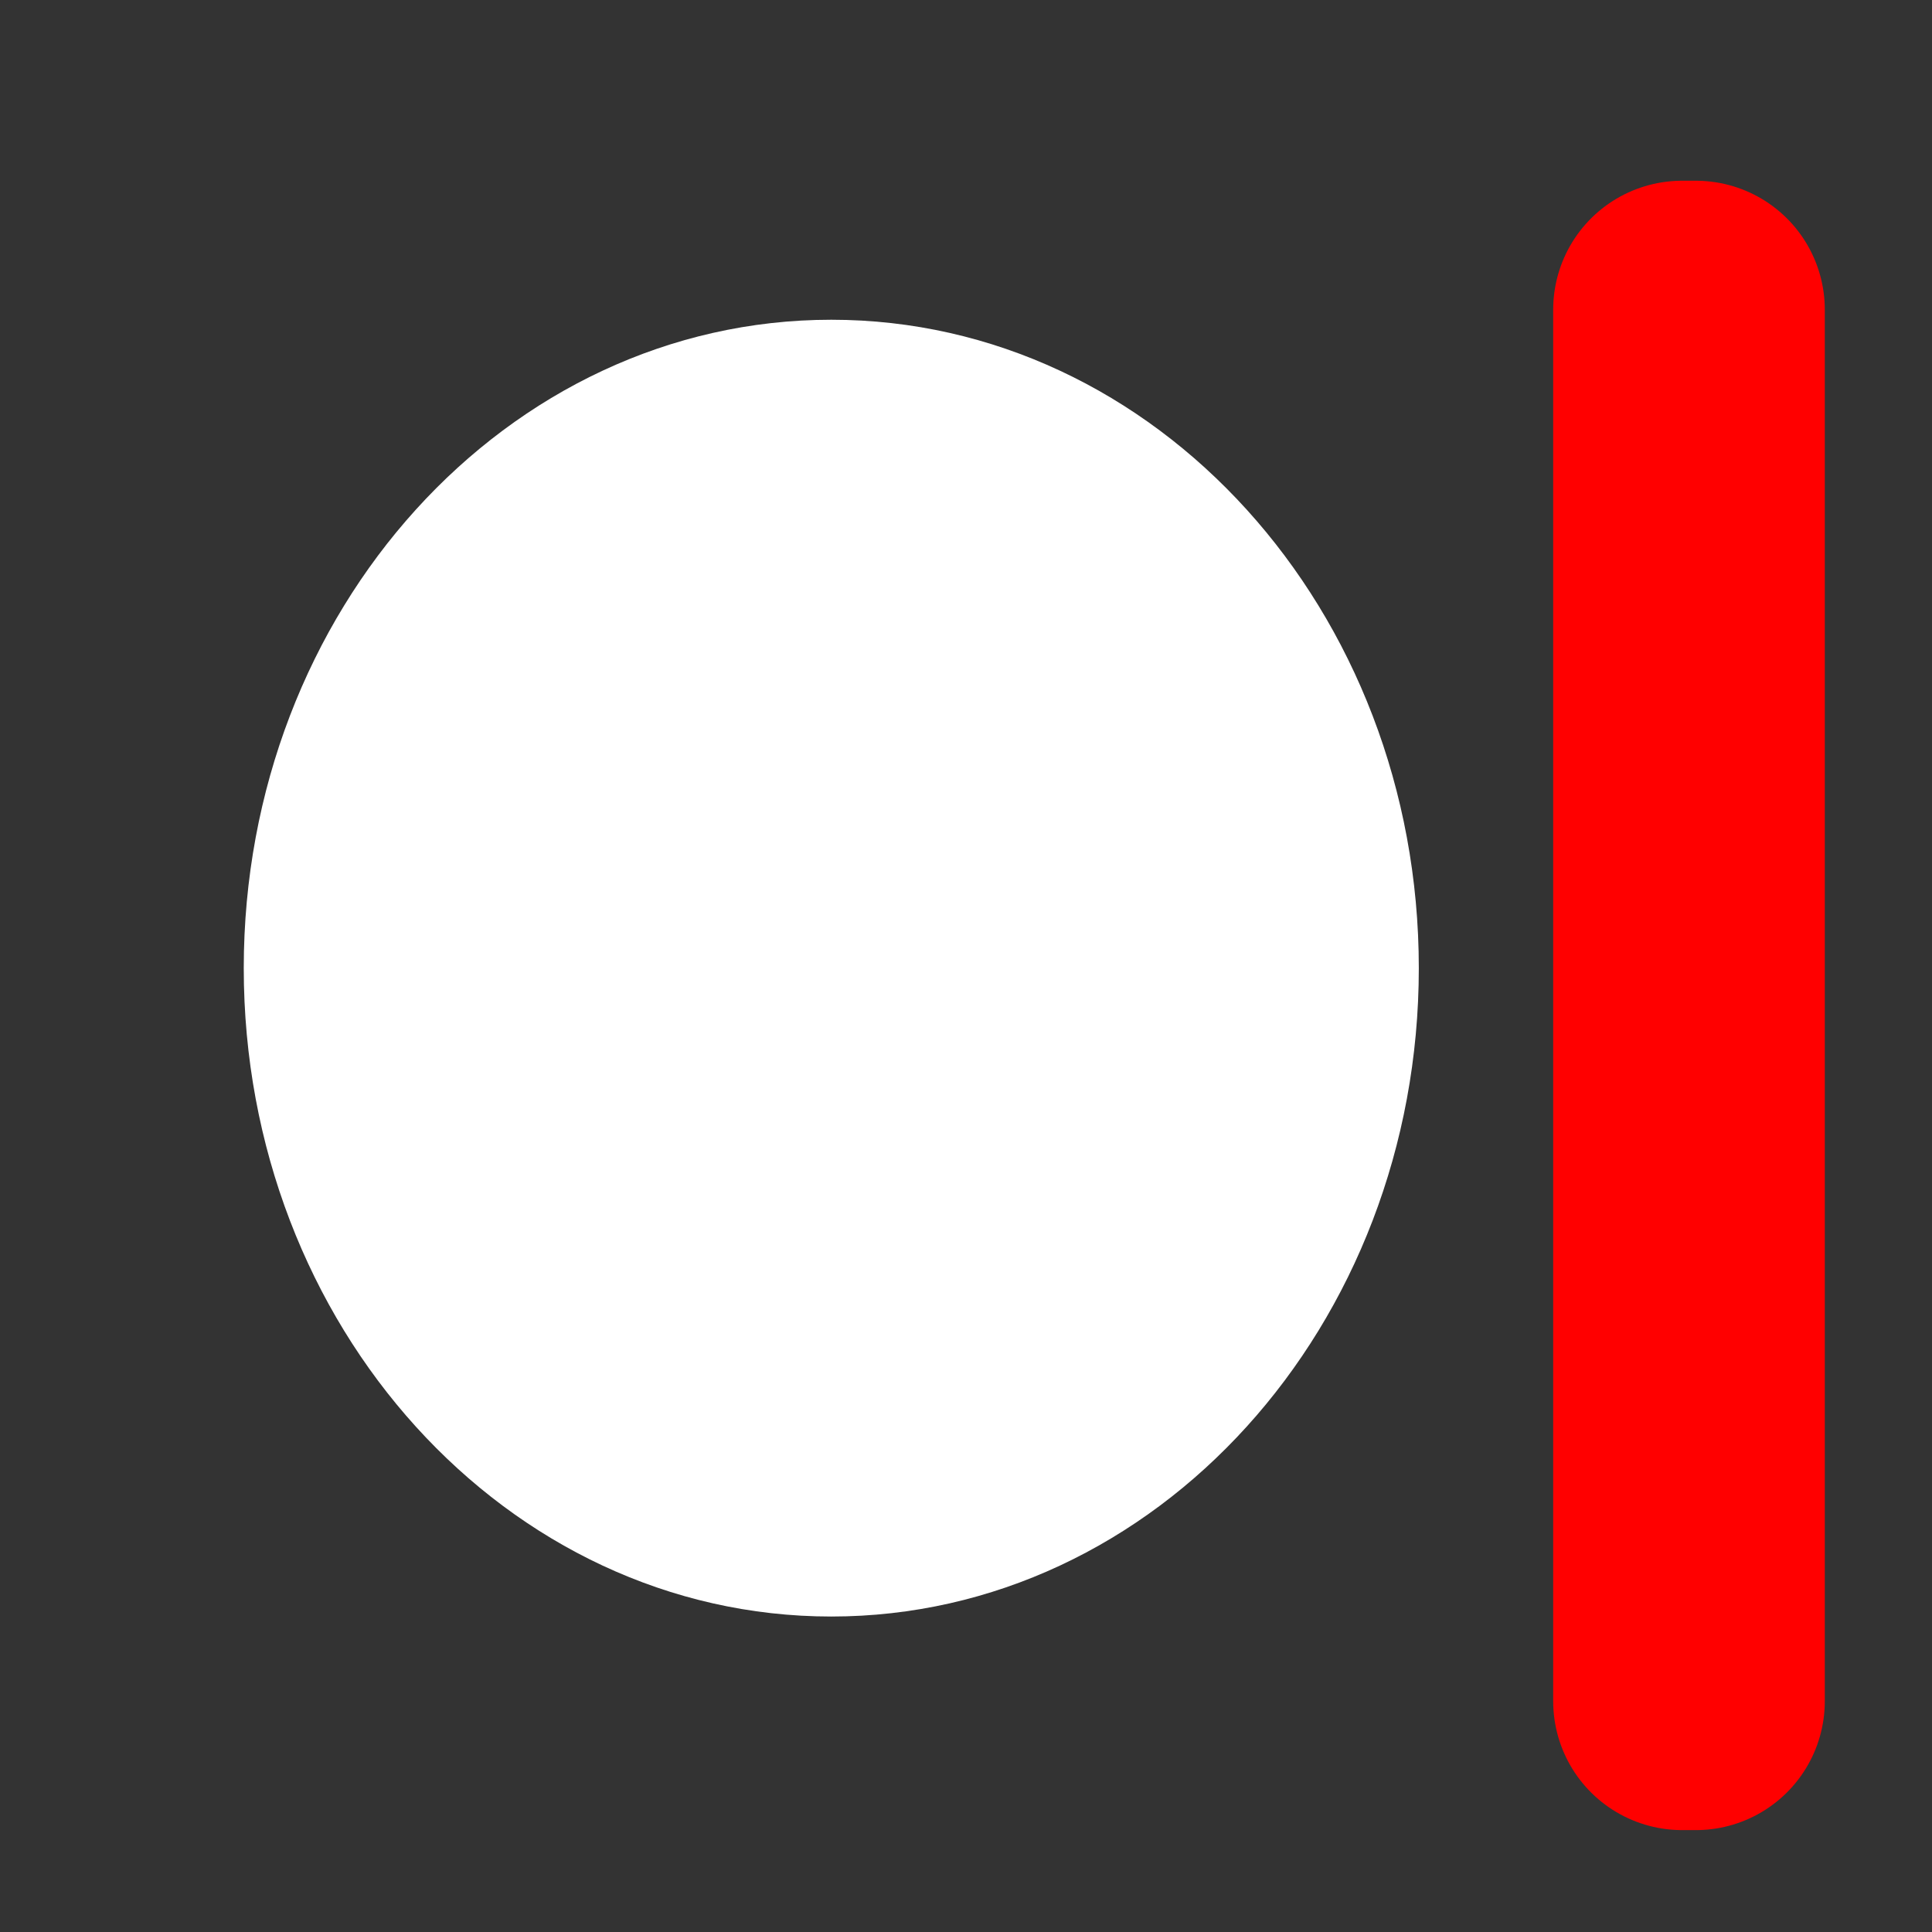 <?xml version="1.0" encoding="UTF-8" standalone="no"?>
<!-- This is a derivative work based on the Debian logo  -->

<!-- Copyleft: SZERVAC Attila - sas - @ 321.hu -->

<!-- Created with Inkscape (http://www.inkscape.org/) -->

<svg
   xmlns:dc="http://purl.org/dc/elements/1.1/"
   xmlns:cc="http://creativecommons.org/ns#"
   xmlns:rdf="http://www.w3.org/1999/02/22-rdf-syntax-ns#"
   xmlns:svg="http://www.w3.org/2000/svg"
   xmlns="http://www.w3.org/2000/svg"
   xmlns:sodipodi="http://sodipodi.sourceforge.net/DTD/sodipodi-0.dtd"
   xmlns:inkscape="http://www.inkscape.org/namespaces/inkscape"
   version="1.0"
   x="0"
   y="0"
   width="48"
   height="48"
   id="svg1"
   sodipodi:version="0.32"
   inkscape:version="0.91 r13725"
   sodipodi:docname="blankon-oi.svg"
   inkscape:output_extension="org.inkscape.output.svg.inkscape">
  <rect width="100%" height="100%" fill="#333333" stroke="none"/>
  <sodipodi:namedview
     id="base"
     pagecolor="#ffffff"
     bordercolor="#666666"
     borderopacity="1.0"
     inkscape:pageopacity="0.0"
     inkscape:pageshadow="2"
     inkscape:zoom="2.8284271"
     inkscape:cx="74.552667"
     inkscape:cy="7.7539262"
     inkscape:window-width="1016"
     inkscape:window-height="713"
     inkscape:window-x="0"
     inkscape:window-y="25"
     inkscape:current-layer="svg1"
     showgrid="false"
     inkscape:window-maximized="0" />
  <defs
     id="defs3">
    <inkscape:perspective
       sodipodi:type="inkscape:persp3d"
       inkscape:vp_x="0 : 60 : 1"
       inkscape:vp_y="0 : 1000 : 0"
       inkscape:vp_z="100 : 60 : 1"
       inkscape:persp3d-origin="50 : 40 : 1"
       id="perspective21" />
    <defs
       id="defs829" />
  </defs>
  <g
     id="g4139">
    <path
       inkscape:export-ydpi="285.01001"
       inkscape:export-xdpi="285.01001"
       inkscape:export-filename="/home/mdamt/rect4269.png"
       inkscape:connector-curvature="0"
       id="path3497-0"
       d="m 35.25,24.053 c 0,8.896 -6.535,16.109 -14.597,16.109 -8.062,0 -14.597,-7.212 -14.597,-16.109 0,-8.896 6.535,-16.109 14.597,-16.109 8.062,0 14.597,7.212 14.597,16.109 z"
       style="fill:#ffffff;stroke:#000000;stroke-width:7.875;stroke-miterlimit:4;stroke-dasharray:none;stroke-opacity:0" />
    <path
       inkscape:export-ydpi="285.01001"
       inkscape:export-xdpi="285.01001"
       inkscape:connector-curvature="0"
       id="rect4269-4"
       d="m 41.791,7.693 0.343,0 0,34.573 -0.343,0 z"
       style="fill:#ffffff;fill-opacity:1;stroke:#ff0000;stroke-width:6.405;stroke-linecap:round;stroke-linejoin:round;stroke-miterlimit:4;stroke-opacity:1" />
  </g>
</svg>

